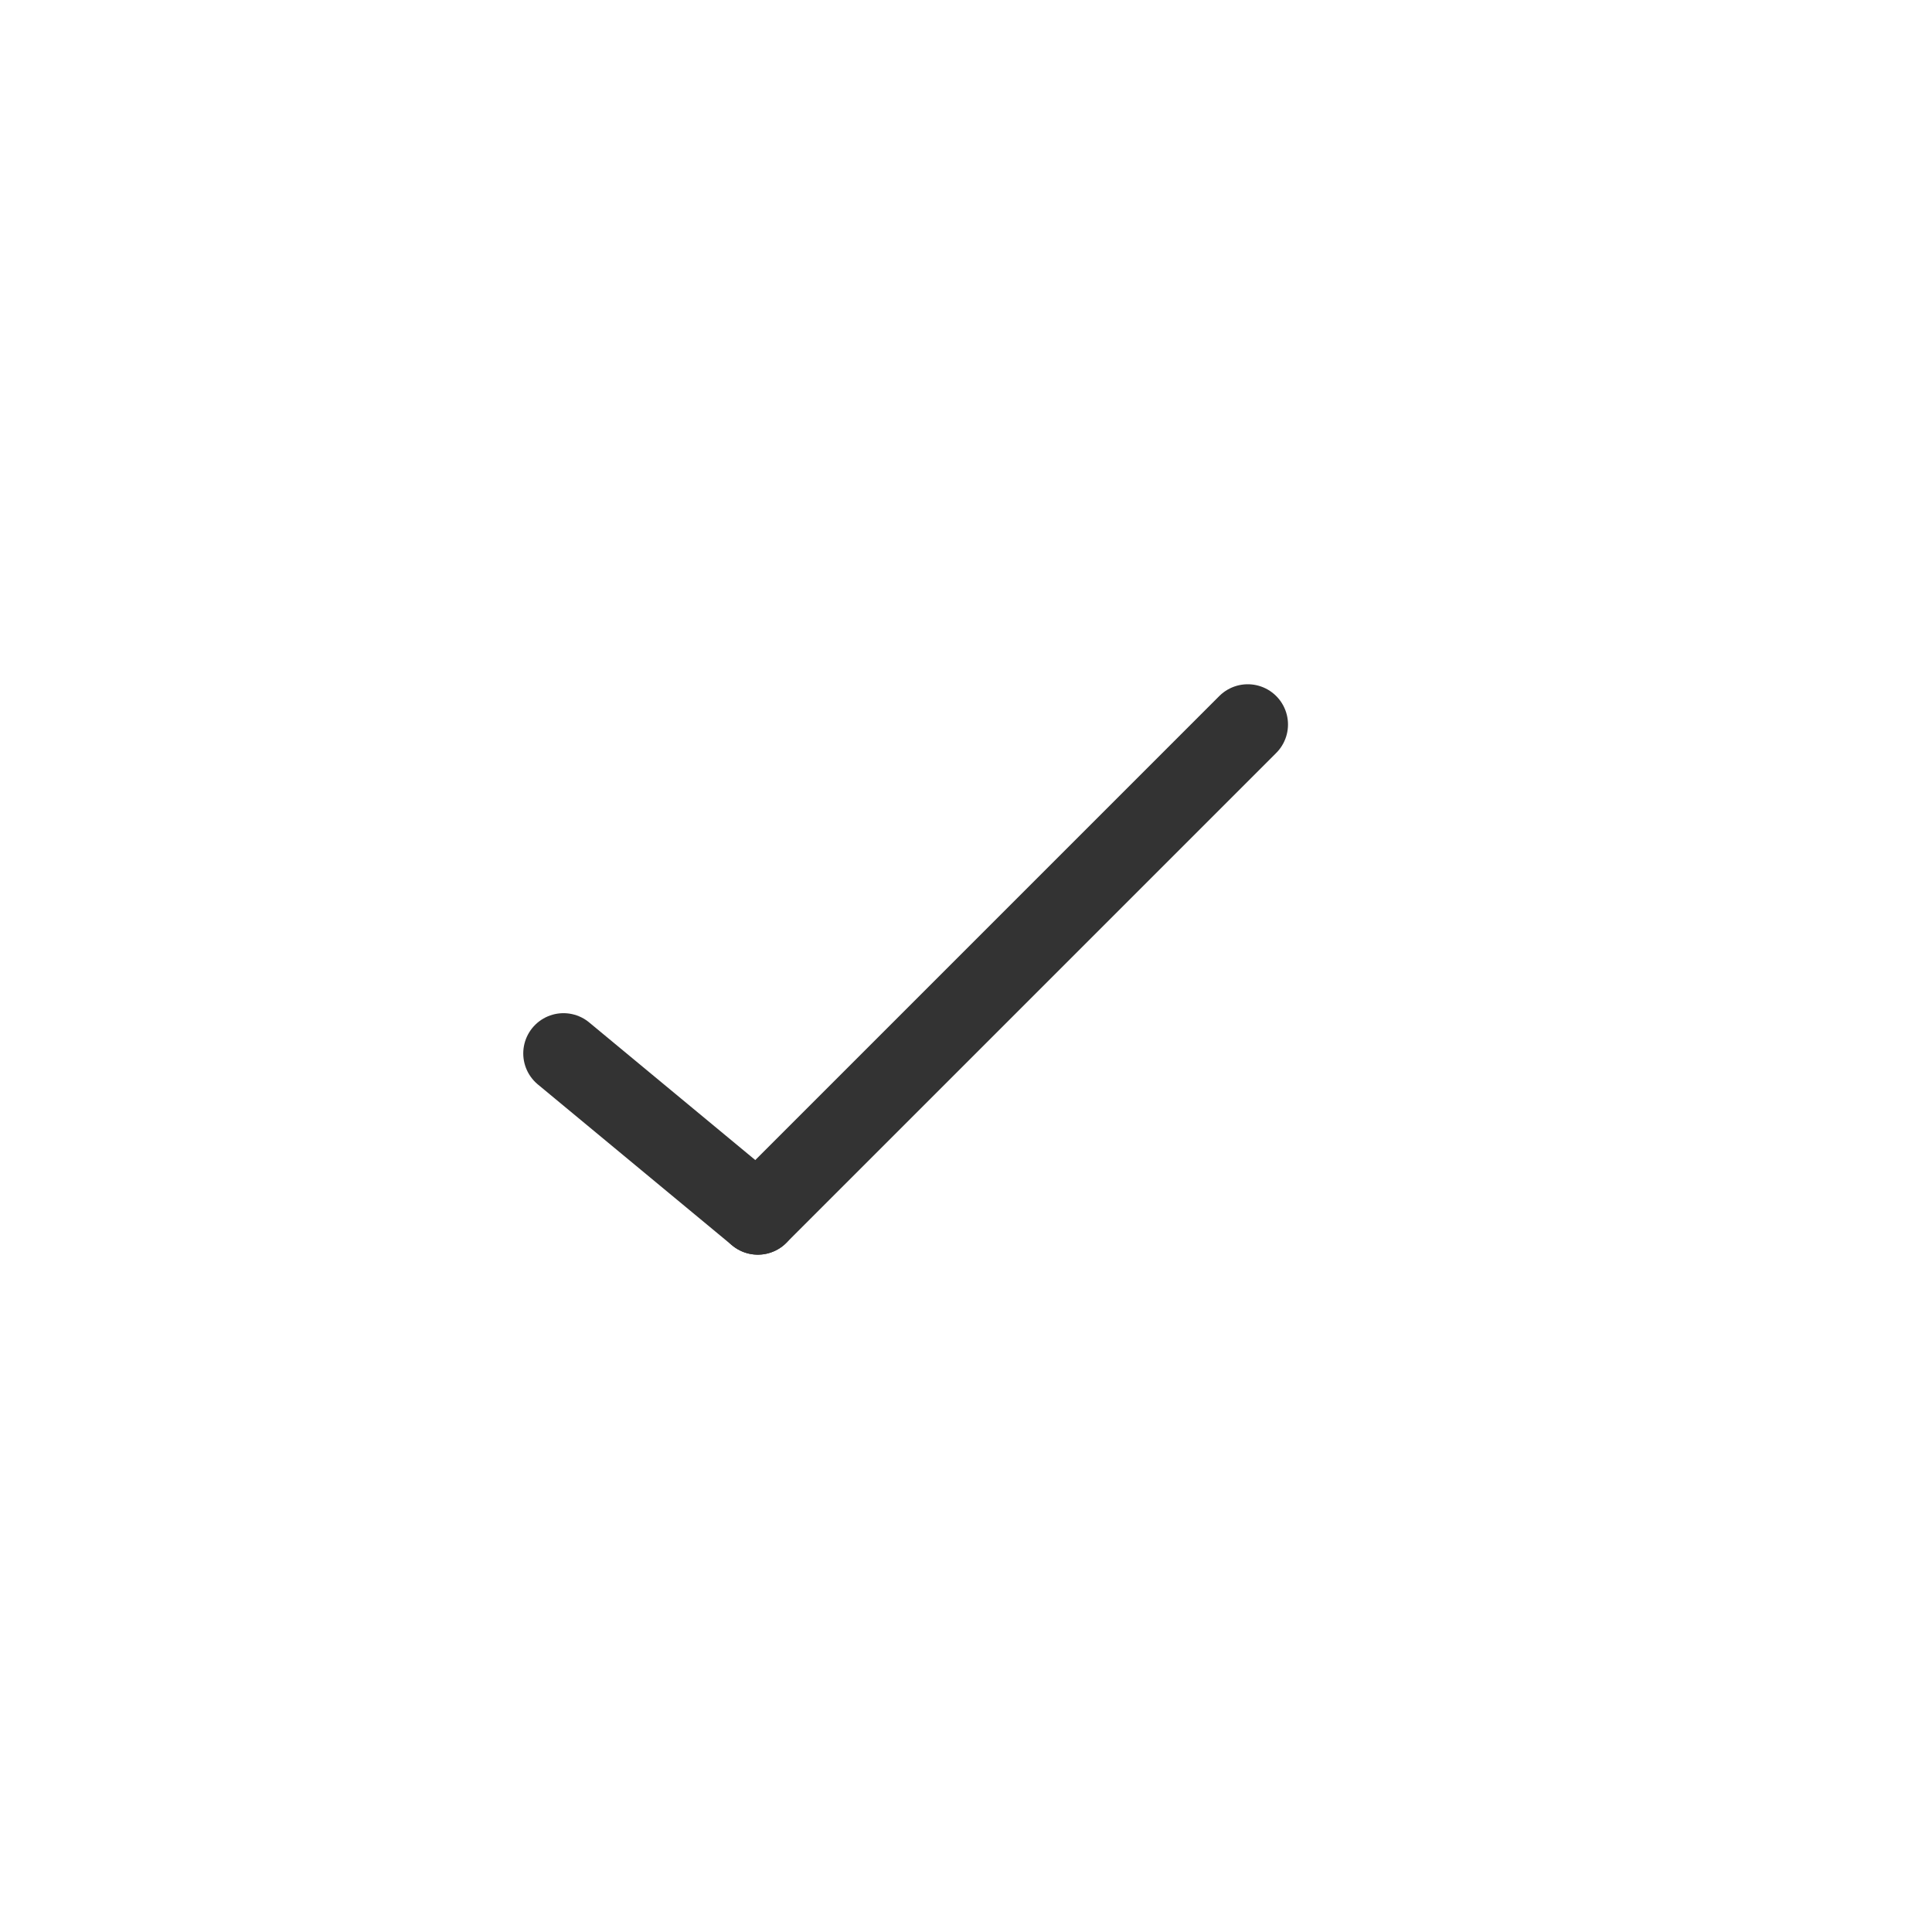 <svg width="24" height="24" viewBox="0 0 24 24" fill="none" xmlns="http://www.w3.org/2000/svg">
<path d="M15.5 9L9.414 15.086" stroke="#333333" stroke-width="1" stroke-linecap="round"/>
<path d="M7 13.086L9.414 15.086" stroke="#333333" stroke-width="1" stroke-linecap="round"/>
</svg>
